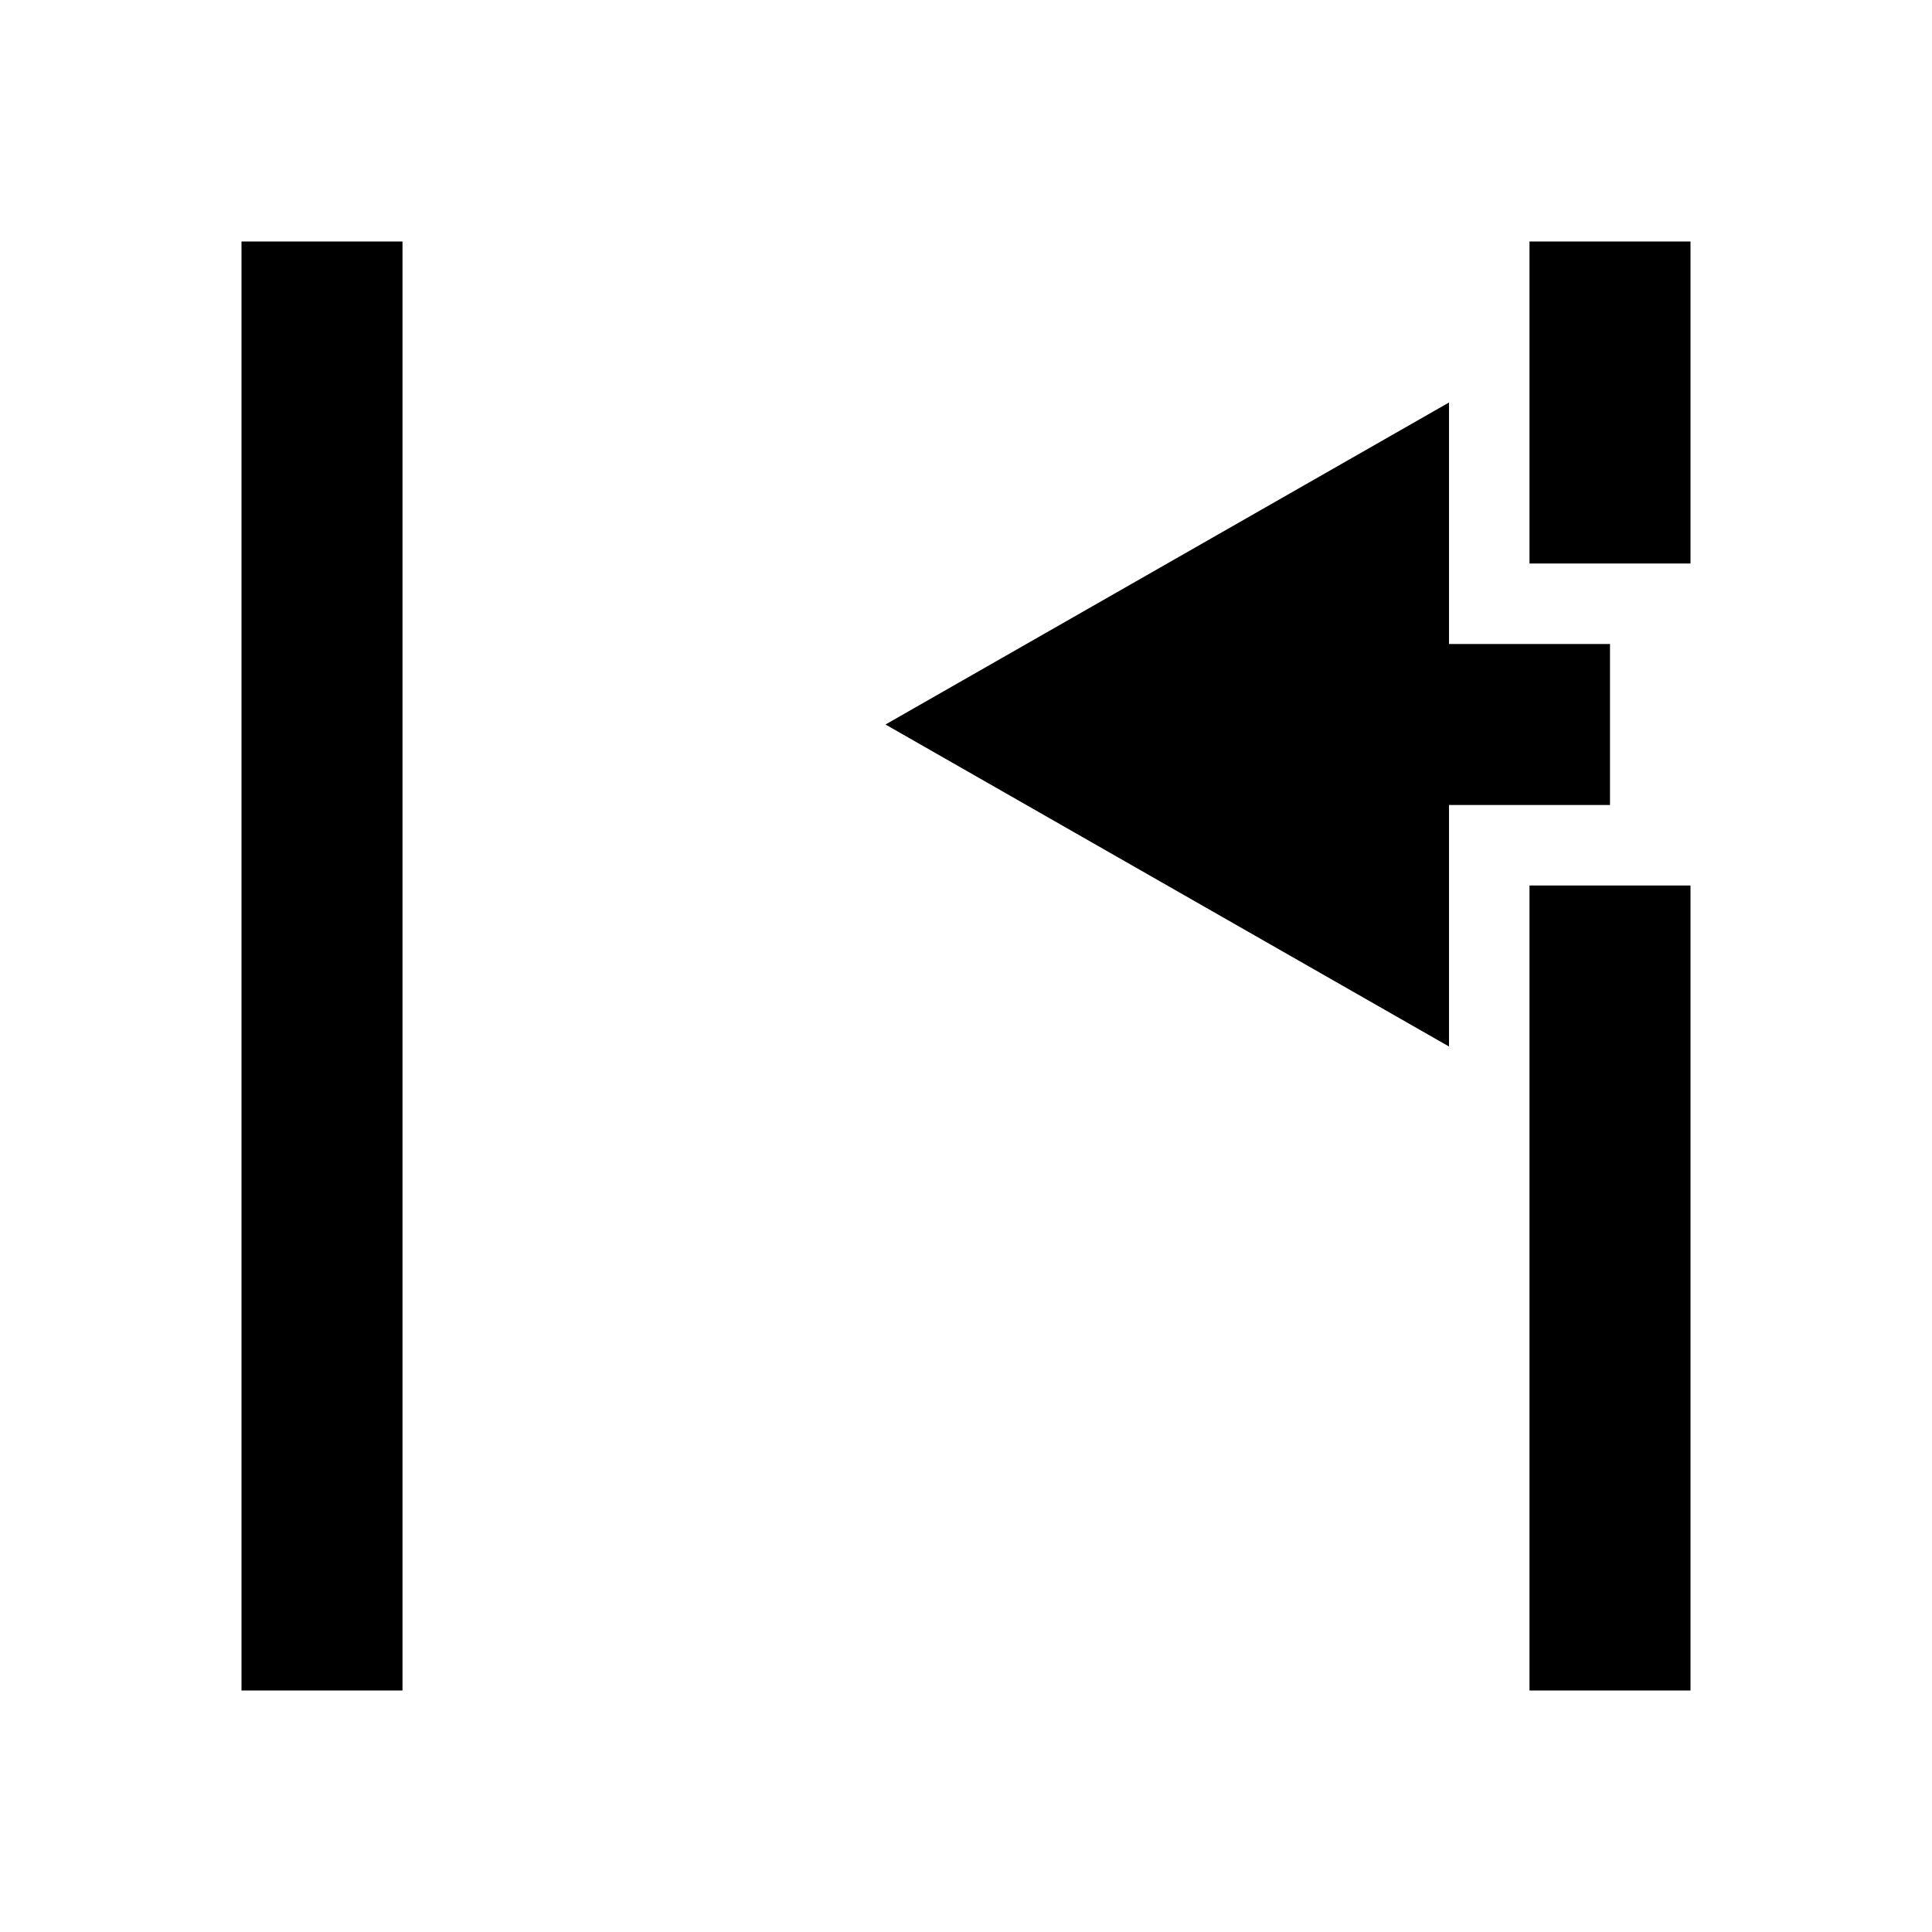 <svg xmlns="http://www.w3.org/2000/svg" xmlns:svg="http://www.w3.org/2000/svg" id="svg12" width="24" height="24" version="1.1"><path style="fill:#000001;fill-opacity:1" id="path2" fill="#a89a8c" d="m20 10h-2v3l-7-4 7-4v3h2z"/><g style="fill:#000001;fill-opacity:1" id="g834"><path style="fill:#000001;fill-opacity:1" id="path4" d="M 5,21 H 3 V 3 h 2 z"/><path style="fill:#000001;fill-opacity:1" id="path6" d="m 19,21 h 2 V 11 h -2 z"/><path style="fill:#000001;fill-opacity:1" id="path8" d="m 19,7 h 2 V 3 h -2 z"/></g></svg>
